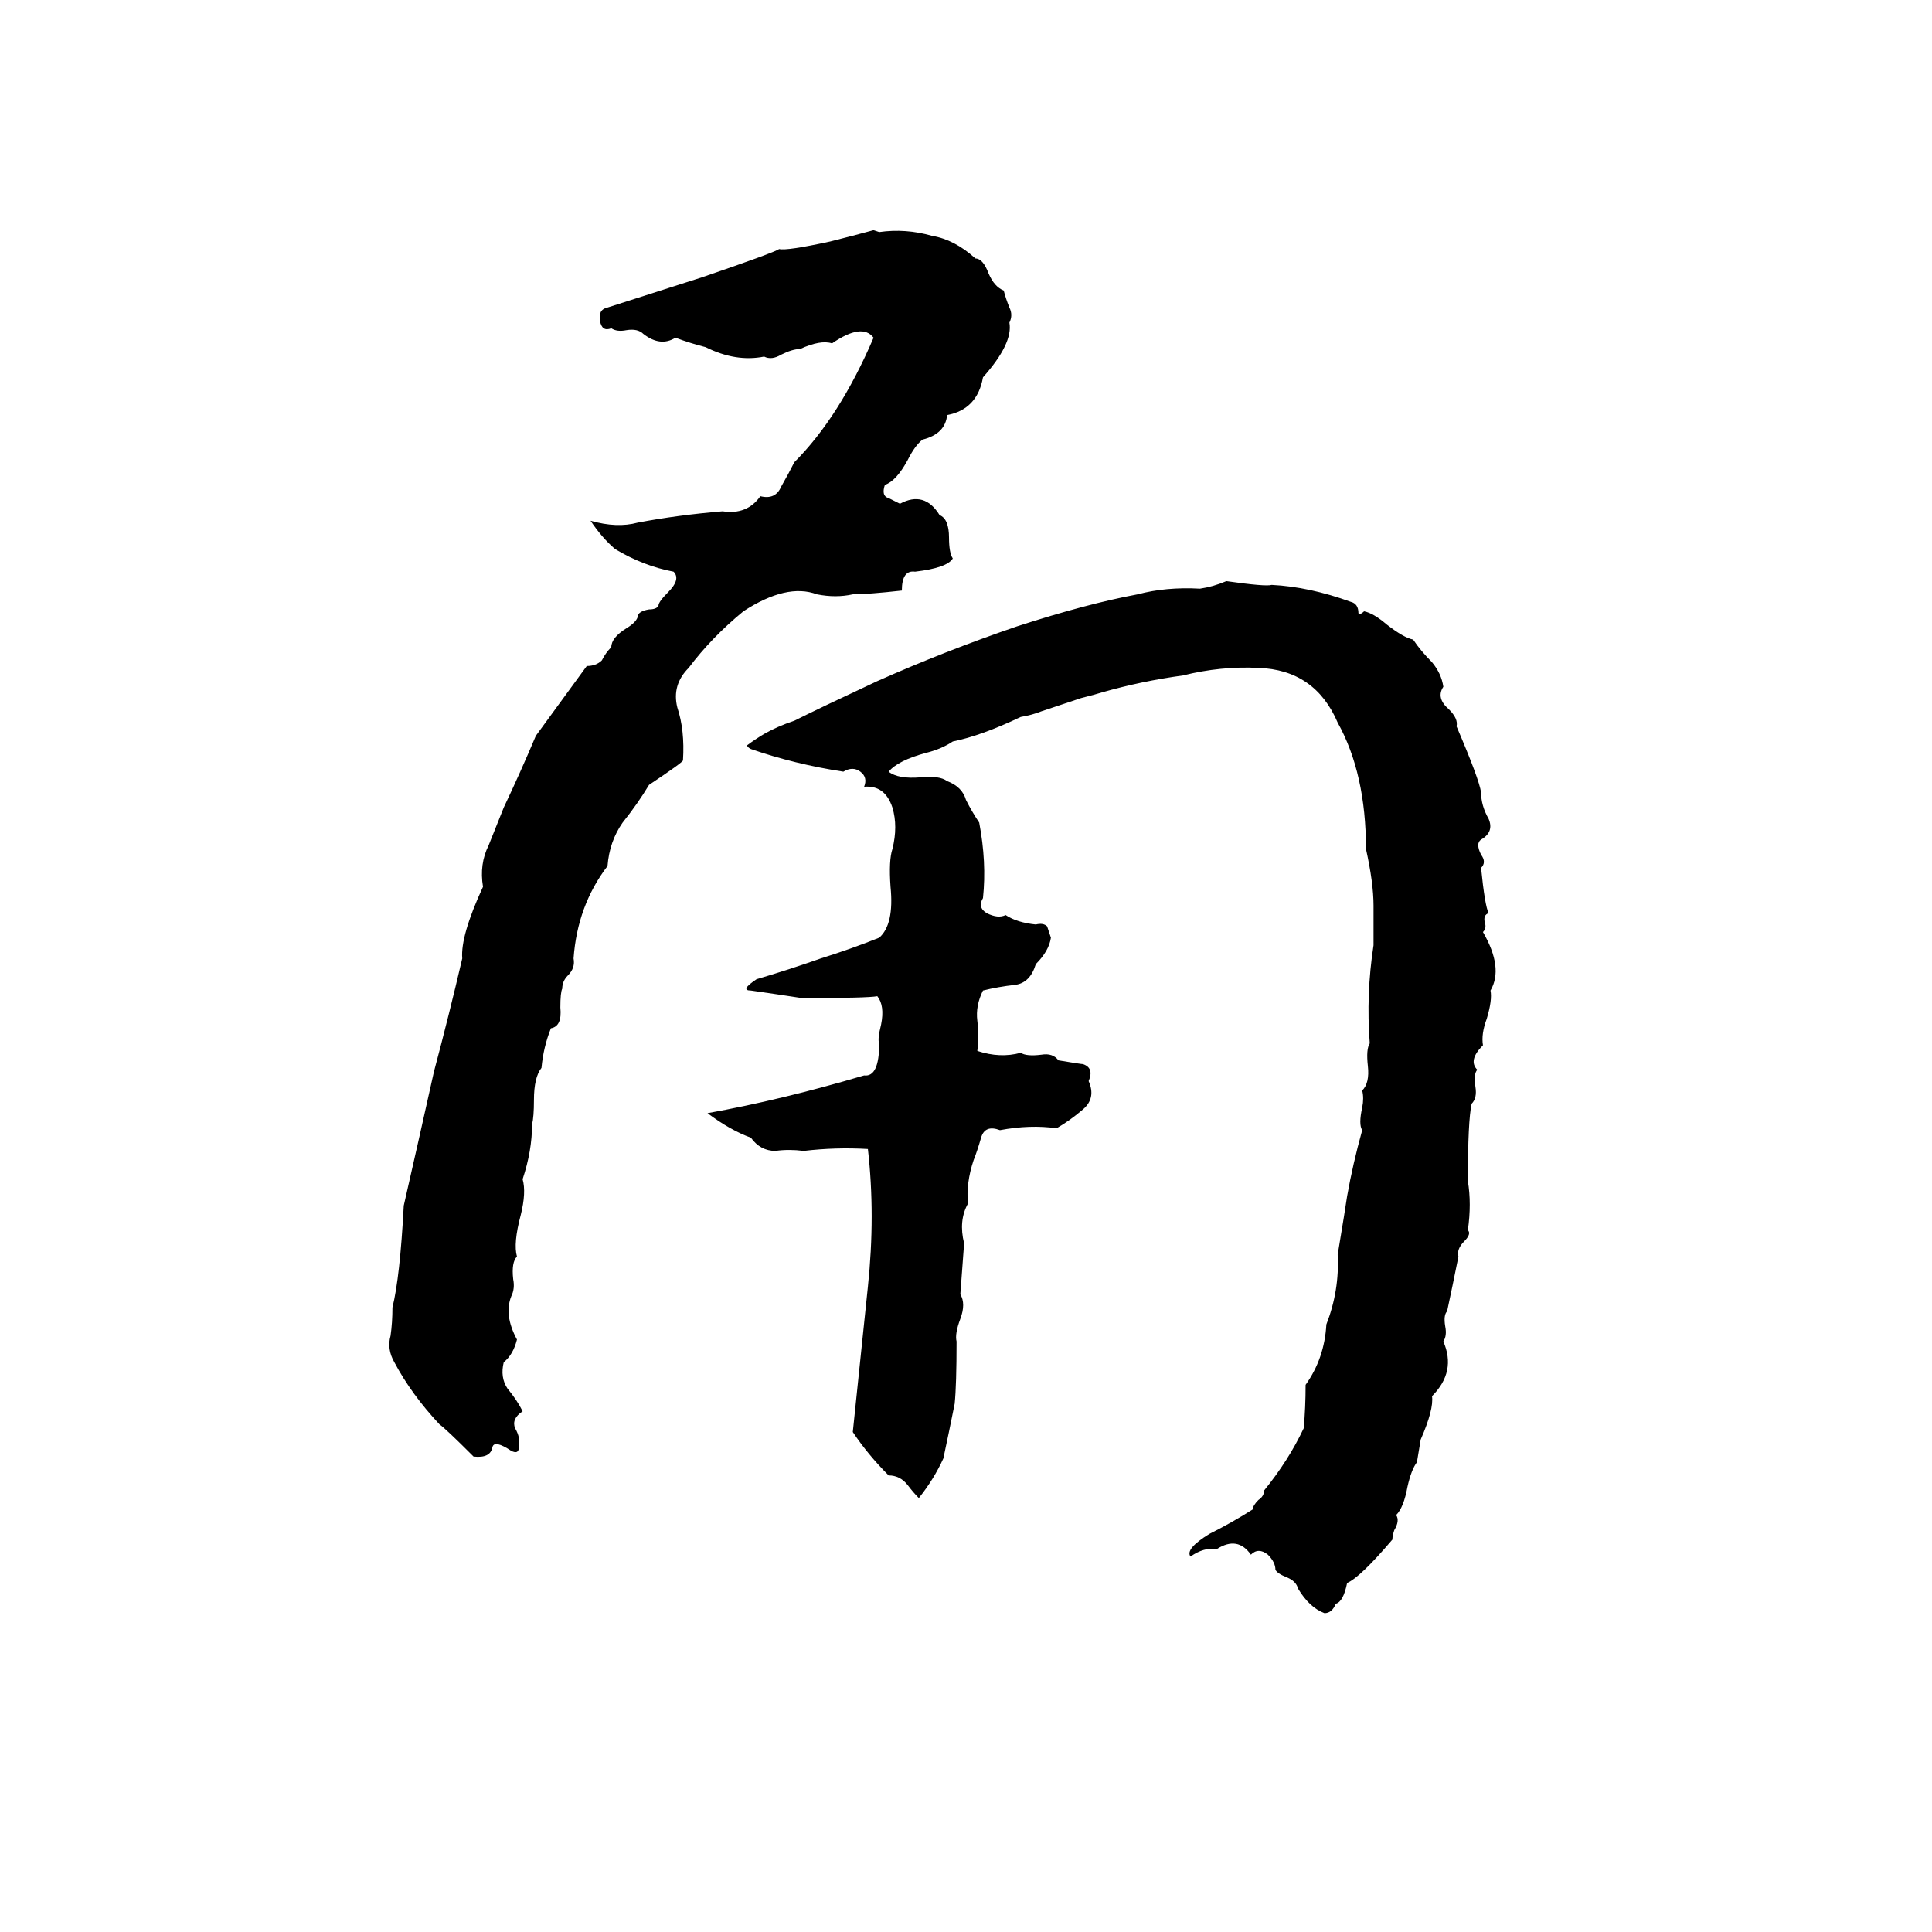 <svg xmlns="http://www.w3.org/2000/svg" viewBox="0 -800 1024 1024">
	<path fill="#000000" d="M463 -678L466 -677Q480 -679 494 -675Q506 -673 517 -663Q521 -663 524 -655Q527 -648 532 -646Q533 -642 535 -637Q537 -633 535 -629Q537 -618 521 -600Q518 -583 502 -580Q501 -570 489 -567Q485 -564 481 -556Q475 -545 469 -543Q467 -537 471 -536Q475 -534 477 -533Q490 -540 498 -527Q503 -525 503 -515Q503 -507 505 -504Q502 -499 485 -497Q478 -498 478 -487Q460 -485 452 -485Q443 -483 433 -485Q417 -491 394 -476Q377 -462 365 -446Q356 -437 359 -425Q363 -413 362 -397Q362 -396 344 -384Q338 -374 330 -364Q323 -354 322 -341Q306 -320 304 -292Q305 -287 301 -283Q298 -280 298 -276Q297 -274 297 -266Q298 -256 292 -255Q288 -245 287 -234Q283 -229 283 -217Q283 -208 282 -204Q282 -190 277 -175Q279 -168 276 -156Q272 -141 274 -134Q271 -131 272 -122Q273 -117 271 -113Q267 -103 274 -90Q272 -82 267 -78Q265 -70 269 -64Q274 -58 277 -52Q271 -48 273 -43Q276 -38 275 -33Q275 -29 271 -31Q262 -37 261 -33Q260 -27 251 -28Q236 -43 233 -45Q218 -61 209 -78Q205 -85 207 -92Q208 -99 208 -107Q212 -123 214 -161Q222 -196 230 -232Q238 -262 245 -292Q244 -304 256 -330Q254 -342 259 -352Q263 -362 267 -372Q276 -391 284 -410L311 -447Q316 -447 319 -450Q321 -454 324 -457Q324 -462 332 -467Q337 -470 338 -473Q338 -476 344 -477Q348 -477 349 -479Q349 -481 354 -486Q361 -493 357 -497Q341 -500 326 -509Q319 -515 313 -524Q327 -520 338 -523Q359 -527 383 -529Q396 -527 403 -537Q411 -535 414 -542Q418 -549 421 -555Q445 -579 463 -621Q457 -629 441 -618Q435 -620 424 -615Q420 -615 414 -612Q409 -609 405 -611Q390 -608 374 -616Q366 -618 358 -621Q350 -616 341 -623Q338 -626 332 -625Q327 -624 324 -626Q319 -624 318 -630Q317 -636 322 -637Q347 -645 372 -653Q410 -666 413 -668Q417 -667 440 -672Q452 -675 463 -678ZM650 -492Q671 -489 674 -490Q694 -489 716 -481Q720 -480 720 -475Q721 -474 723 -476Q728 -475 735 -469Q744 -462 749 -461Q753 -455 759 -449Q764 -443 765 -436Q761 -430 768 -424Q773 -419 772 -415Q784 -387 785 -380Q785 -373 789 -366Q792 -359 785 -355Q782 -353 785 -347Q788 -343 785 -340Q787 -320 789 -316Q786 -315 787 -311Q788 -308 786 -306Q797 -287 790 -275Q791 -270 788 -260Q785 -252 786 -246Q778 -238 783 -233Q781 -231 782 -224Q783 -218 780 -215Q778 -206 778 -174Q780 -162 778 -148Q780 -146 776 -142Q772 -138 773 -134Q770 -119 767 -105Q765 -103 766 -97Q767 -92 765 -89Q772 -73 759 -60Q760 -53 753 -37Q752 -31 751 -25Q748 -21 746 -12Q744 -1 740 3Q742 6 739 11Q738 14 738 16Q721 36 714 39Q712 49 708 50Q706 55 702 55Q694 52 688 42Q687 38 682 36Q677 34 676 32Q676 28 672 24Q667 20 663 24Q656 14 645 21Q638 20 631 25Q628 21 641 13Q653 7 664 0Q664 -2 667 -5Q670 -7 670 -10Q683 -26 691 -43Q692 -54 692 -66Q702 -80 703 -98Q710 -116 709 -135Q713 -159 714 -166Q717 -183 722 -201Q720 -204 722 -213Q723 -218 722 -222Q726 -226 725 -235Q724 -244 726 -247Q724 -273 728 -299Q728 -309 728 -320Q728 -332 724 -350Q724 -390 709 -417Q697 -445 667 -446Q647 -447 627 -442Q605 -439 584 -433Q581 -432 573 -430L552 -423Q547 -421 541 -420Q520 -410 505 -407Q499 -403 491 -401Q476 -397 471 -391Q476 -387 488 -388Q498 -389 502 -386Q510 -383 512 -376Q515 -370 519 -364Q523 -343 521 -324Q518 -319 523 -316Q529 -313 533 -315Q539 -311 549 -310Q553 -311 555 -309Q556 -306 557 -303Q556 -296 549 -289Q546 -279 538 -278Q529 -277 521 -275Q517 -267 518 -259Q519 -251 518 -243Q530 -239 541 -242Q544 -240 552 -241Q558 -242 561 -238Q573 -236 574 -236Q580 -234 577 -227Q581 -218 574 -212Q567 -206 560 -202Q546 -204 530 -201Q522 -204 520 -197Q518 -190 516 -185Q512 -173 513 -162Q508 -153 511 -141Q510 -127 509 -114Q512 -109 509 -101Q506 -93 507 -89Q507 -66 506 -56Q503 -41 500 -27Q495 -16 487 -6Q484 -9 481 -13Q477 -18 471 -18Q460 -29 452 -41Q456 -79 460 -118Q464 -156 460 -191Q443 -192 426 -190Q418 -191 411 -190Q403 -190 398 -197Q387 -201 375 -210Q414 -217 458 -230Q466 -229 466 -247Q465 -249 467 -257Q469 -267 465 -272Q460 -271 425 -271Q412 -273 398 -275Q392 -275 401 -281Q418 -286 435 -292Q451 -297 466 -303Q474 -310 472 -330Q471 -344 473 -350Q476 -362 473 -372Q469 -384 458 -383Q460 -388 456 -391Q452 -394 447 -391Q421 -395 398 -403Q396 -404 396 -405Q400 -408 405 -411Q412 -415 421 -418Q435 -425 465 -439Q501 -455 539 -468Q576 -480 603 -485Q618 -489 636 -488Q643 -489 650 -492Z"/>
</svg>